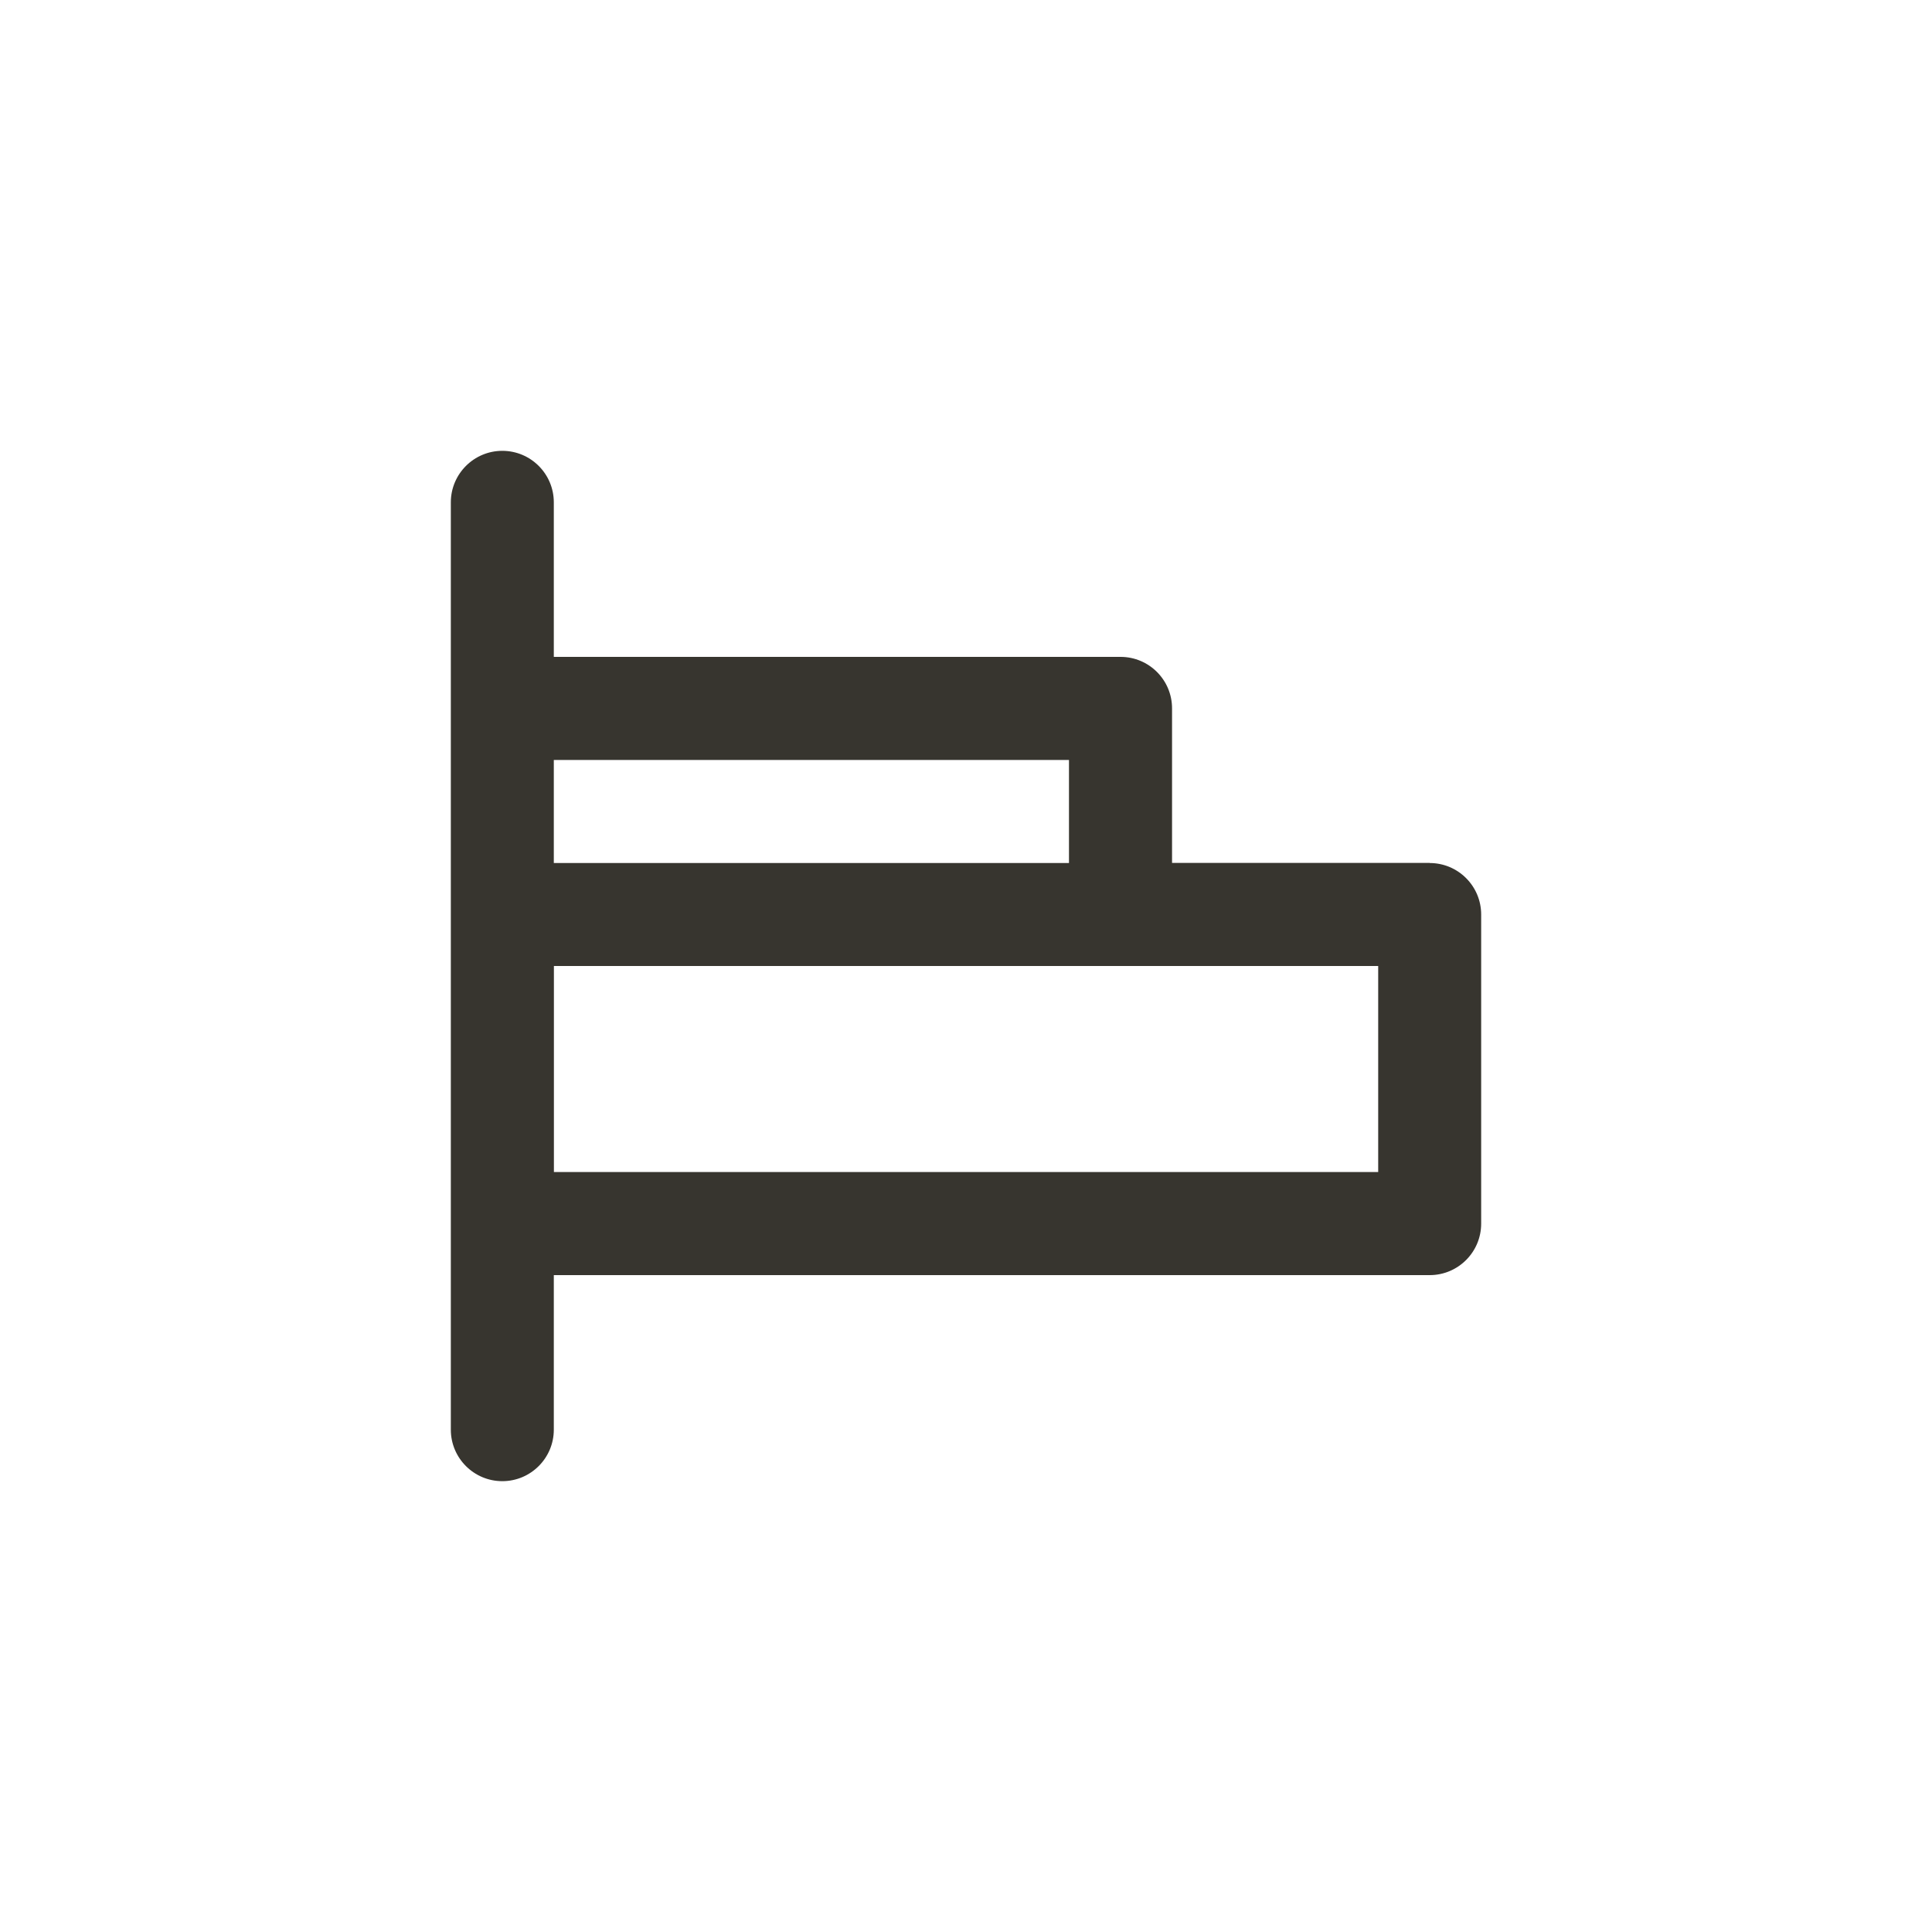 <!-- Generated by IcoMoon.io -->
<svg version="1.1" xmlns="http://www.w3.org/2000/svg" width="40" height="40" viewBox="0 0 40 40">
<title>ul-horizontal-align-left</title>
<path fill="#37352f" d="M29.6 17.866h-5.334v-3.2c0-0.589-0.478-1.066-1.066-1.066v0h-11.734v-3.2c0-0.589-0.478-1.066-1.066-1.066s-1.066 0.478-1.066 1.066v0 19.2c0 0.589 0.478 1.066 1.066 1.066s1.066-0.478 1.066-1.066v0-3.2h18.134c0.589 0 1.066-0.478 1.066-1.066v0-6.4c0-0.589-0.478-1.066-1.066-1.066v0zM11.466 15.734h10.666v2.134h-10.666zM28.534 24.266h-17.066v-4.266h17.066z"></path>
</svg>
